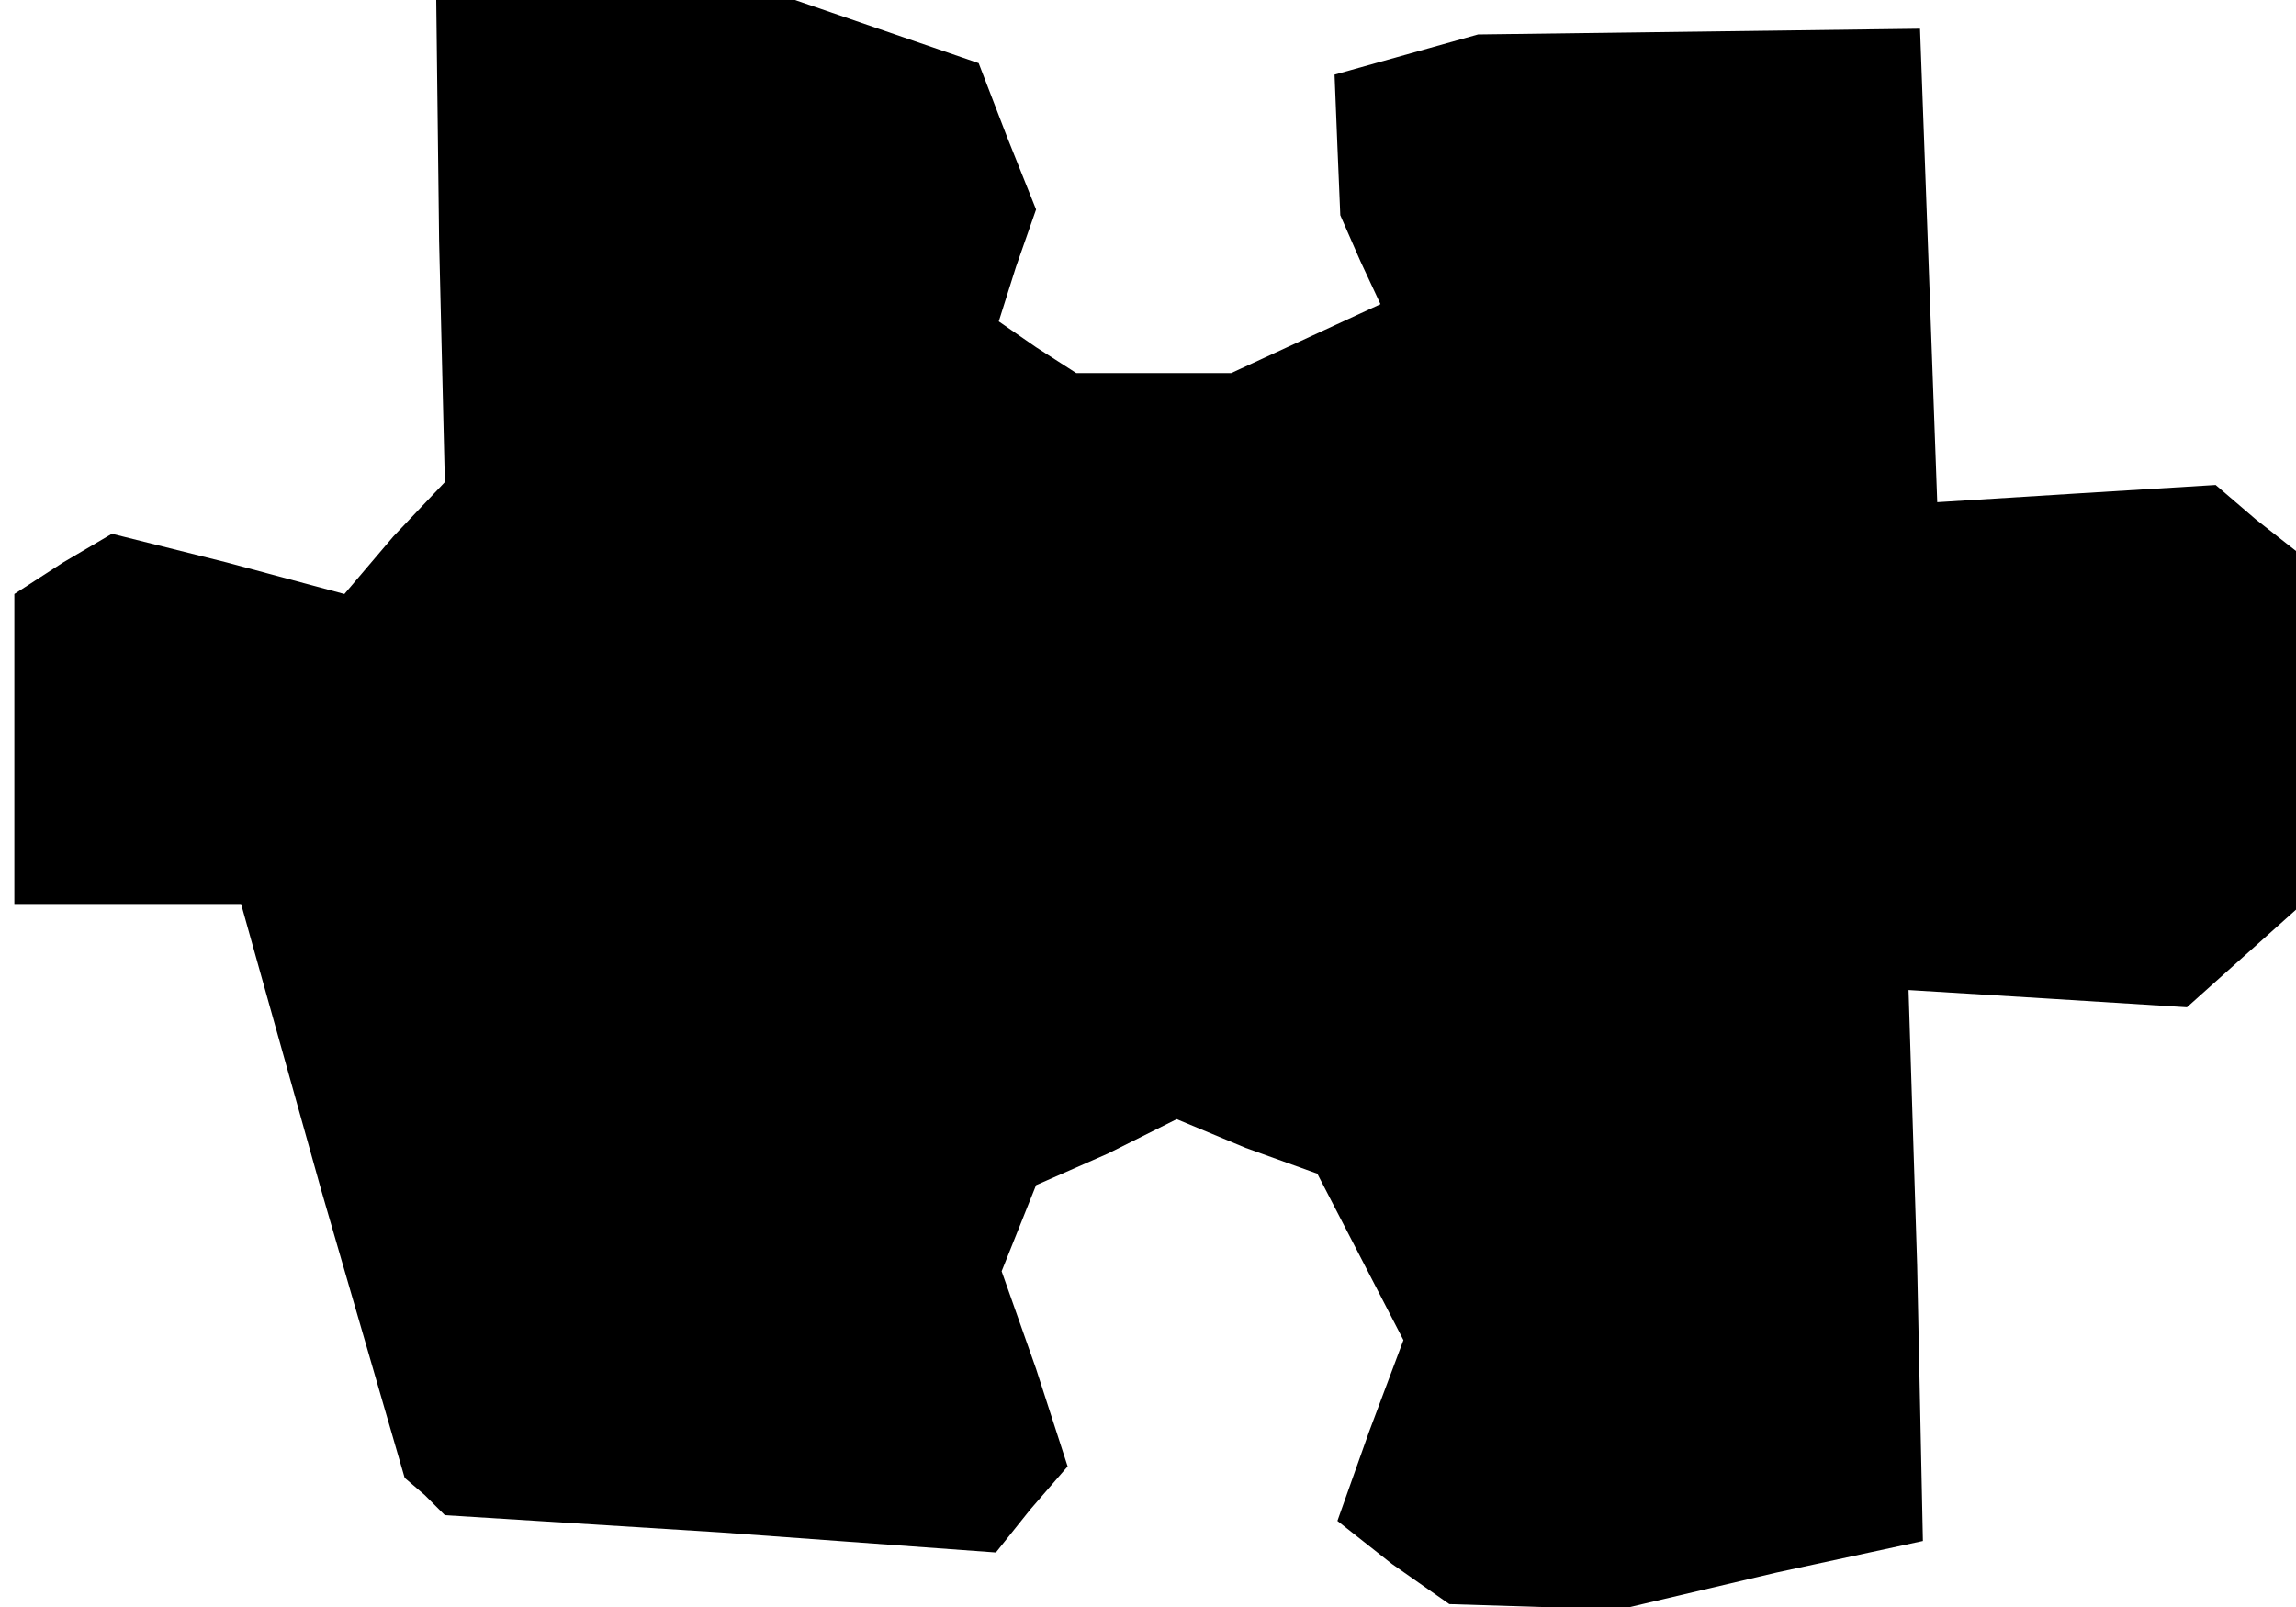 <?xml version="1.0" standalone="no"?>
<!DOCTYPE svg PUBLIC "-//W3C//DTD SVG 20010904//EN"
 "http://www.w3.org/TR/2001/REC-SVG-20010904/DTD/svg10.dtd">
<svg version="1.0" xmlns="http://www.w3.org/2000/svg"
 width="80pt" height="56pt" viewBox="0 0 80 56"
 preserveAspectRatio="xMidYMid meet">
<g transform="translate(0,56) scale(0.1,-0.1)"
fill="#000000" stroke="none">
<path d="M153 476 l2 -84 -18 -19 -17 -20 -41 11 -40 10 -17 -10 -17 -11 0
-54 0 -54 39 0 40 0 28 -100 29 -100 7 -6 7 -7 96 -6 96 -7 12 15 13 15 -11
34 -12 34 6 15 6 15 25 11 24 12 24 -10 25 -9 15 -29 15 -29 -12 -32 -11 -31
19 -15 20 -14 32 -1 31 0 51 12 51 11 -2 96 -3 96 49 -3 48 -3 19 17 19 17 0
62 0 63 -14 11 -14 12 -49 -3 -48 -3 -3 83 -3 82 -77 -1 -77 -1 -25 -7 -25 -7
1 -25 1 -24 7 -16 7 -15 -26 -12 -26 -12 -27 0 -27 0 -14 9 -13 9 6 19 7 20
-10 25 -10 26 -32 11 -32 11 -63 0 -62 0 1 -84z"/>
</g>
</svg>
